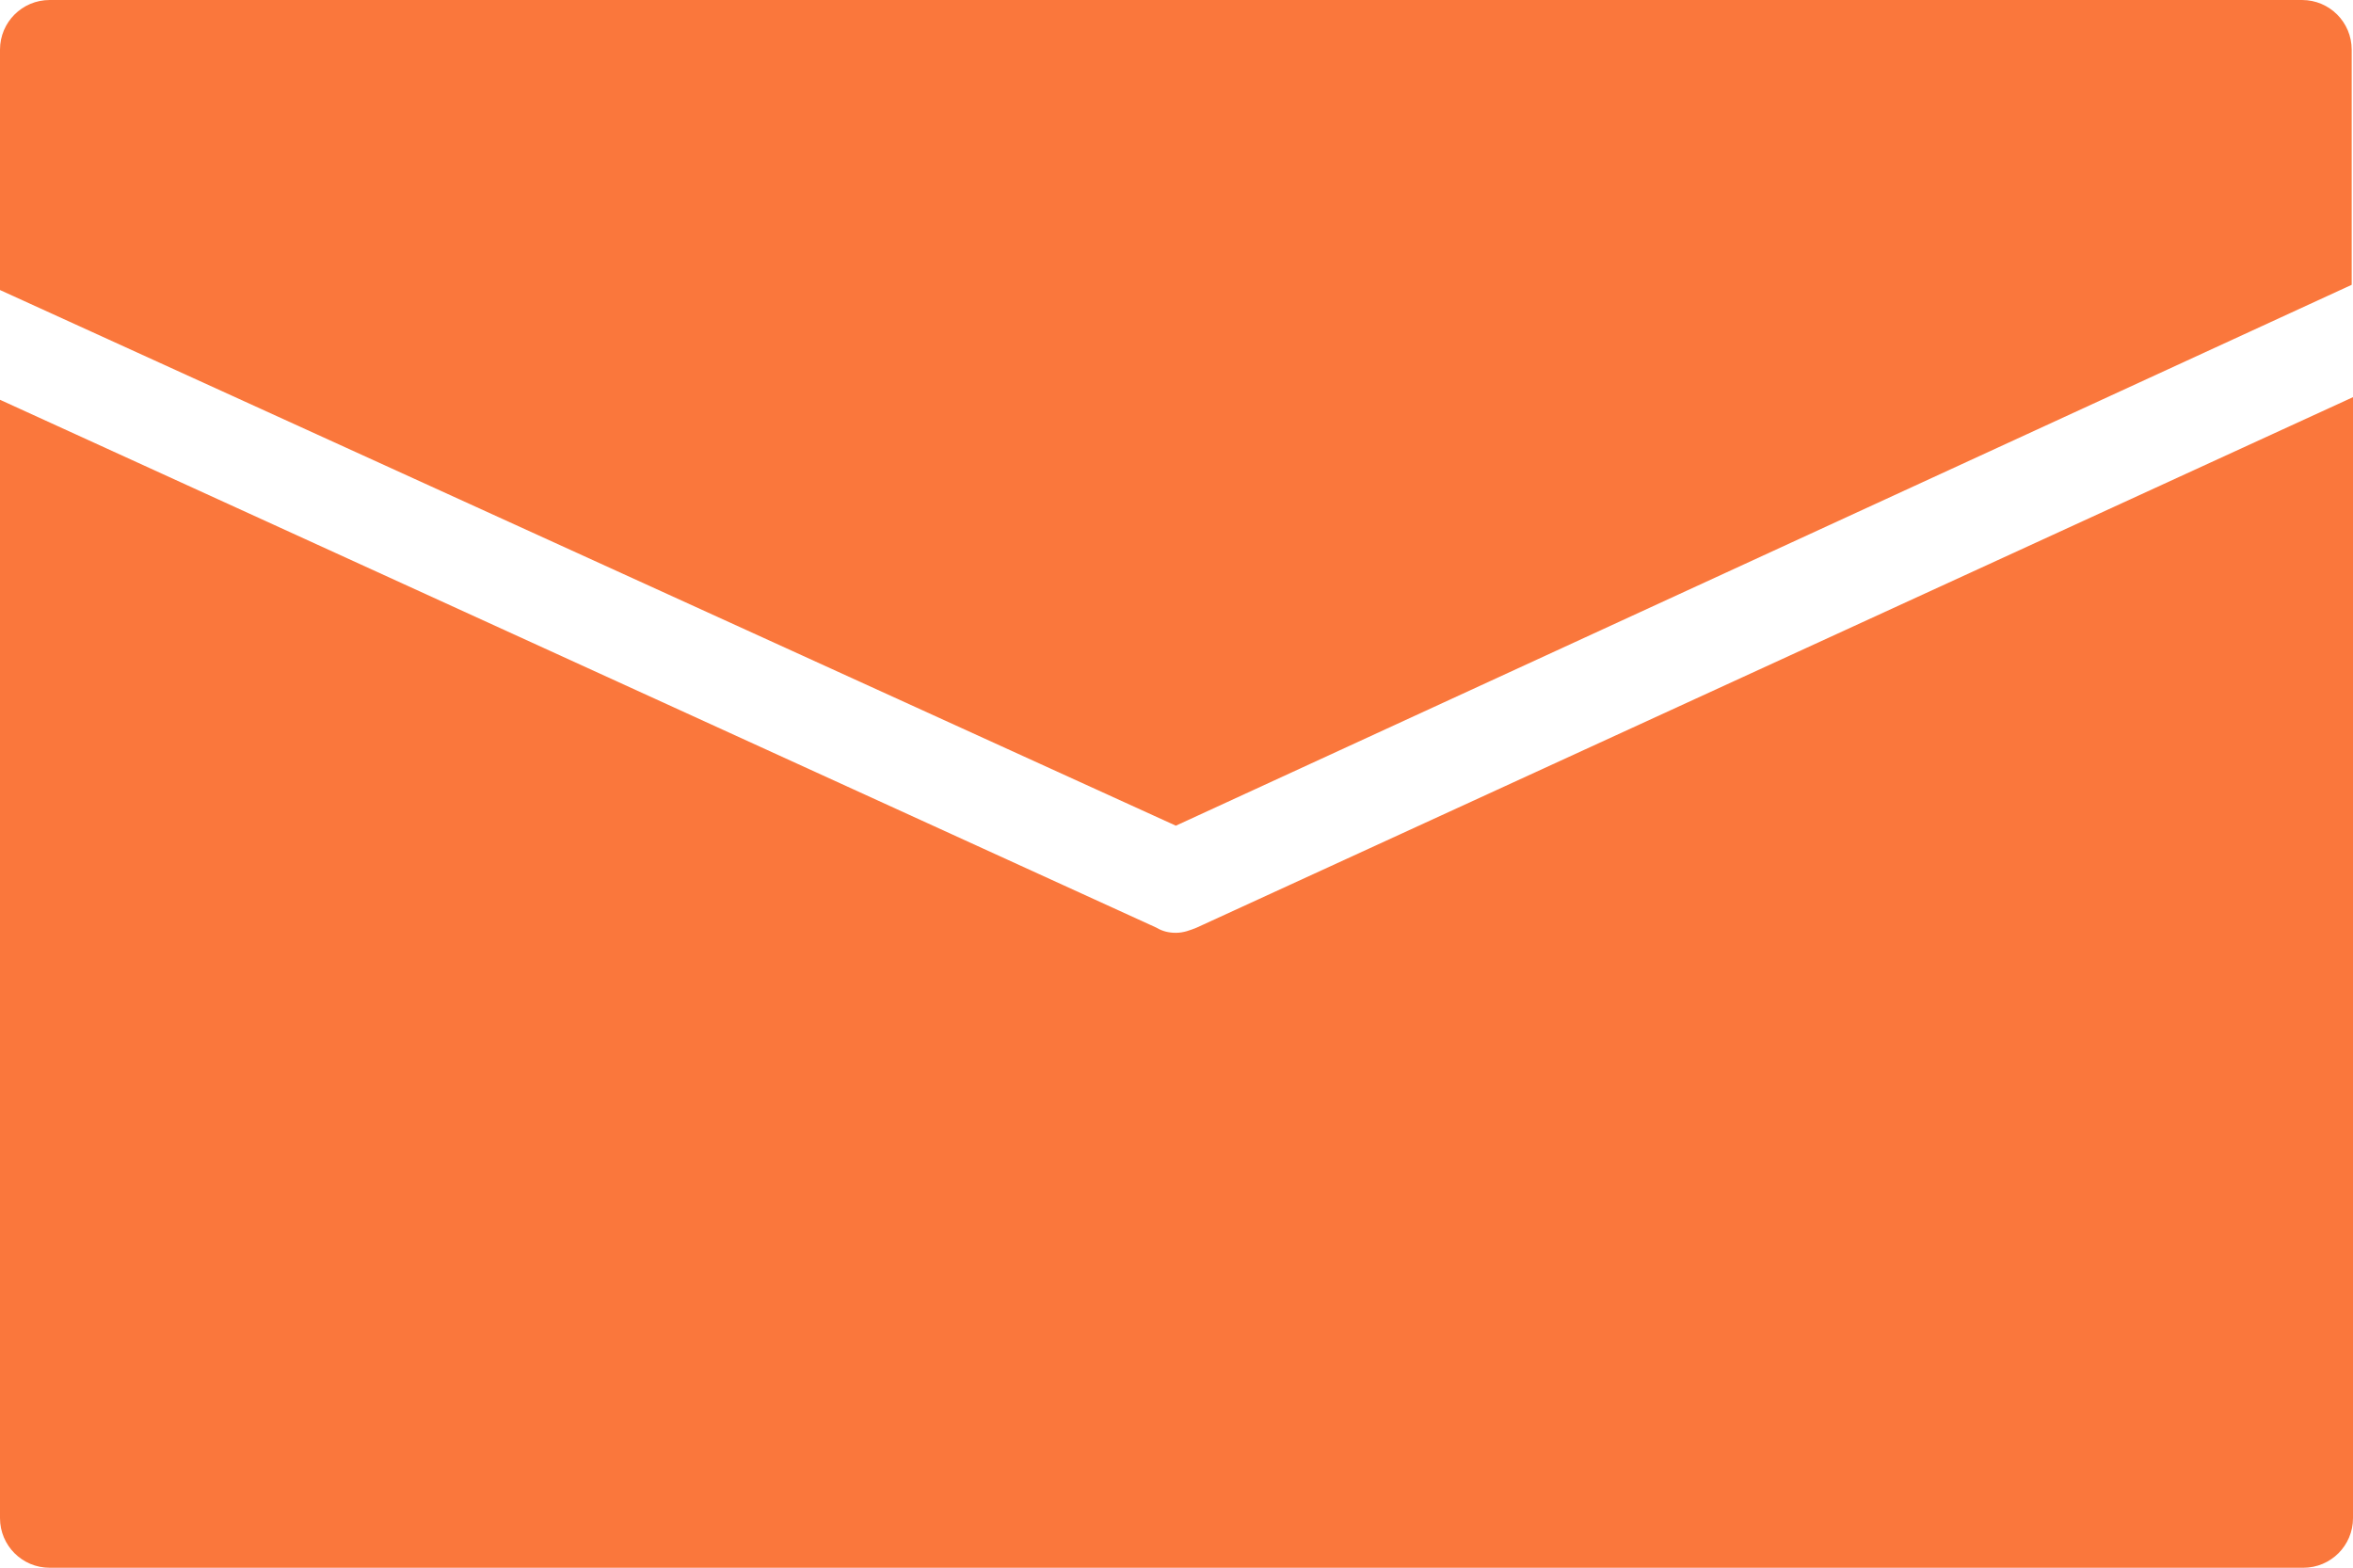 <svg preserveAspectRatio="xMidYMid meet" data-bbox="10 40 180.1 120" viewBox="10 40 180.1 120" xmlns="http://www.w3.org/2000/svg" data-type="color" role="presentation" aria-hidden="true"><defs><style>#comp-jnbh77pi svg [data-color="1"] {fill: #FA773C;}</style></defs>
    <g>
        <path d="M100 103.2l90-41.4v-18c0-2.1-1.7-3.8-3.8-3.8H13.8c-2.1 0-3.8 1.7-3.8 3.8v18.4l90 41z" fill="#FA773C" data-color="1"></path>
        <path d="M101.6 111c-.5.2-1 .4-1.6.4-.5 0-1-.1-1.5-.4L10 70.6v85.6c0 2.1 1.7 3.8 3.8 3.8h172.5c2.1 0 3.8-1.7 3.8-3.8V70.4L101.6 111z" fill="#FA773C" data-color="1"></path>
    </g>
</svg>